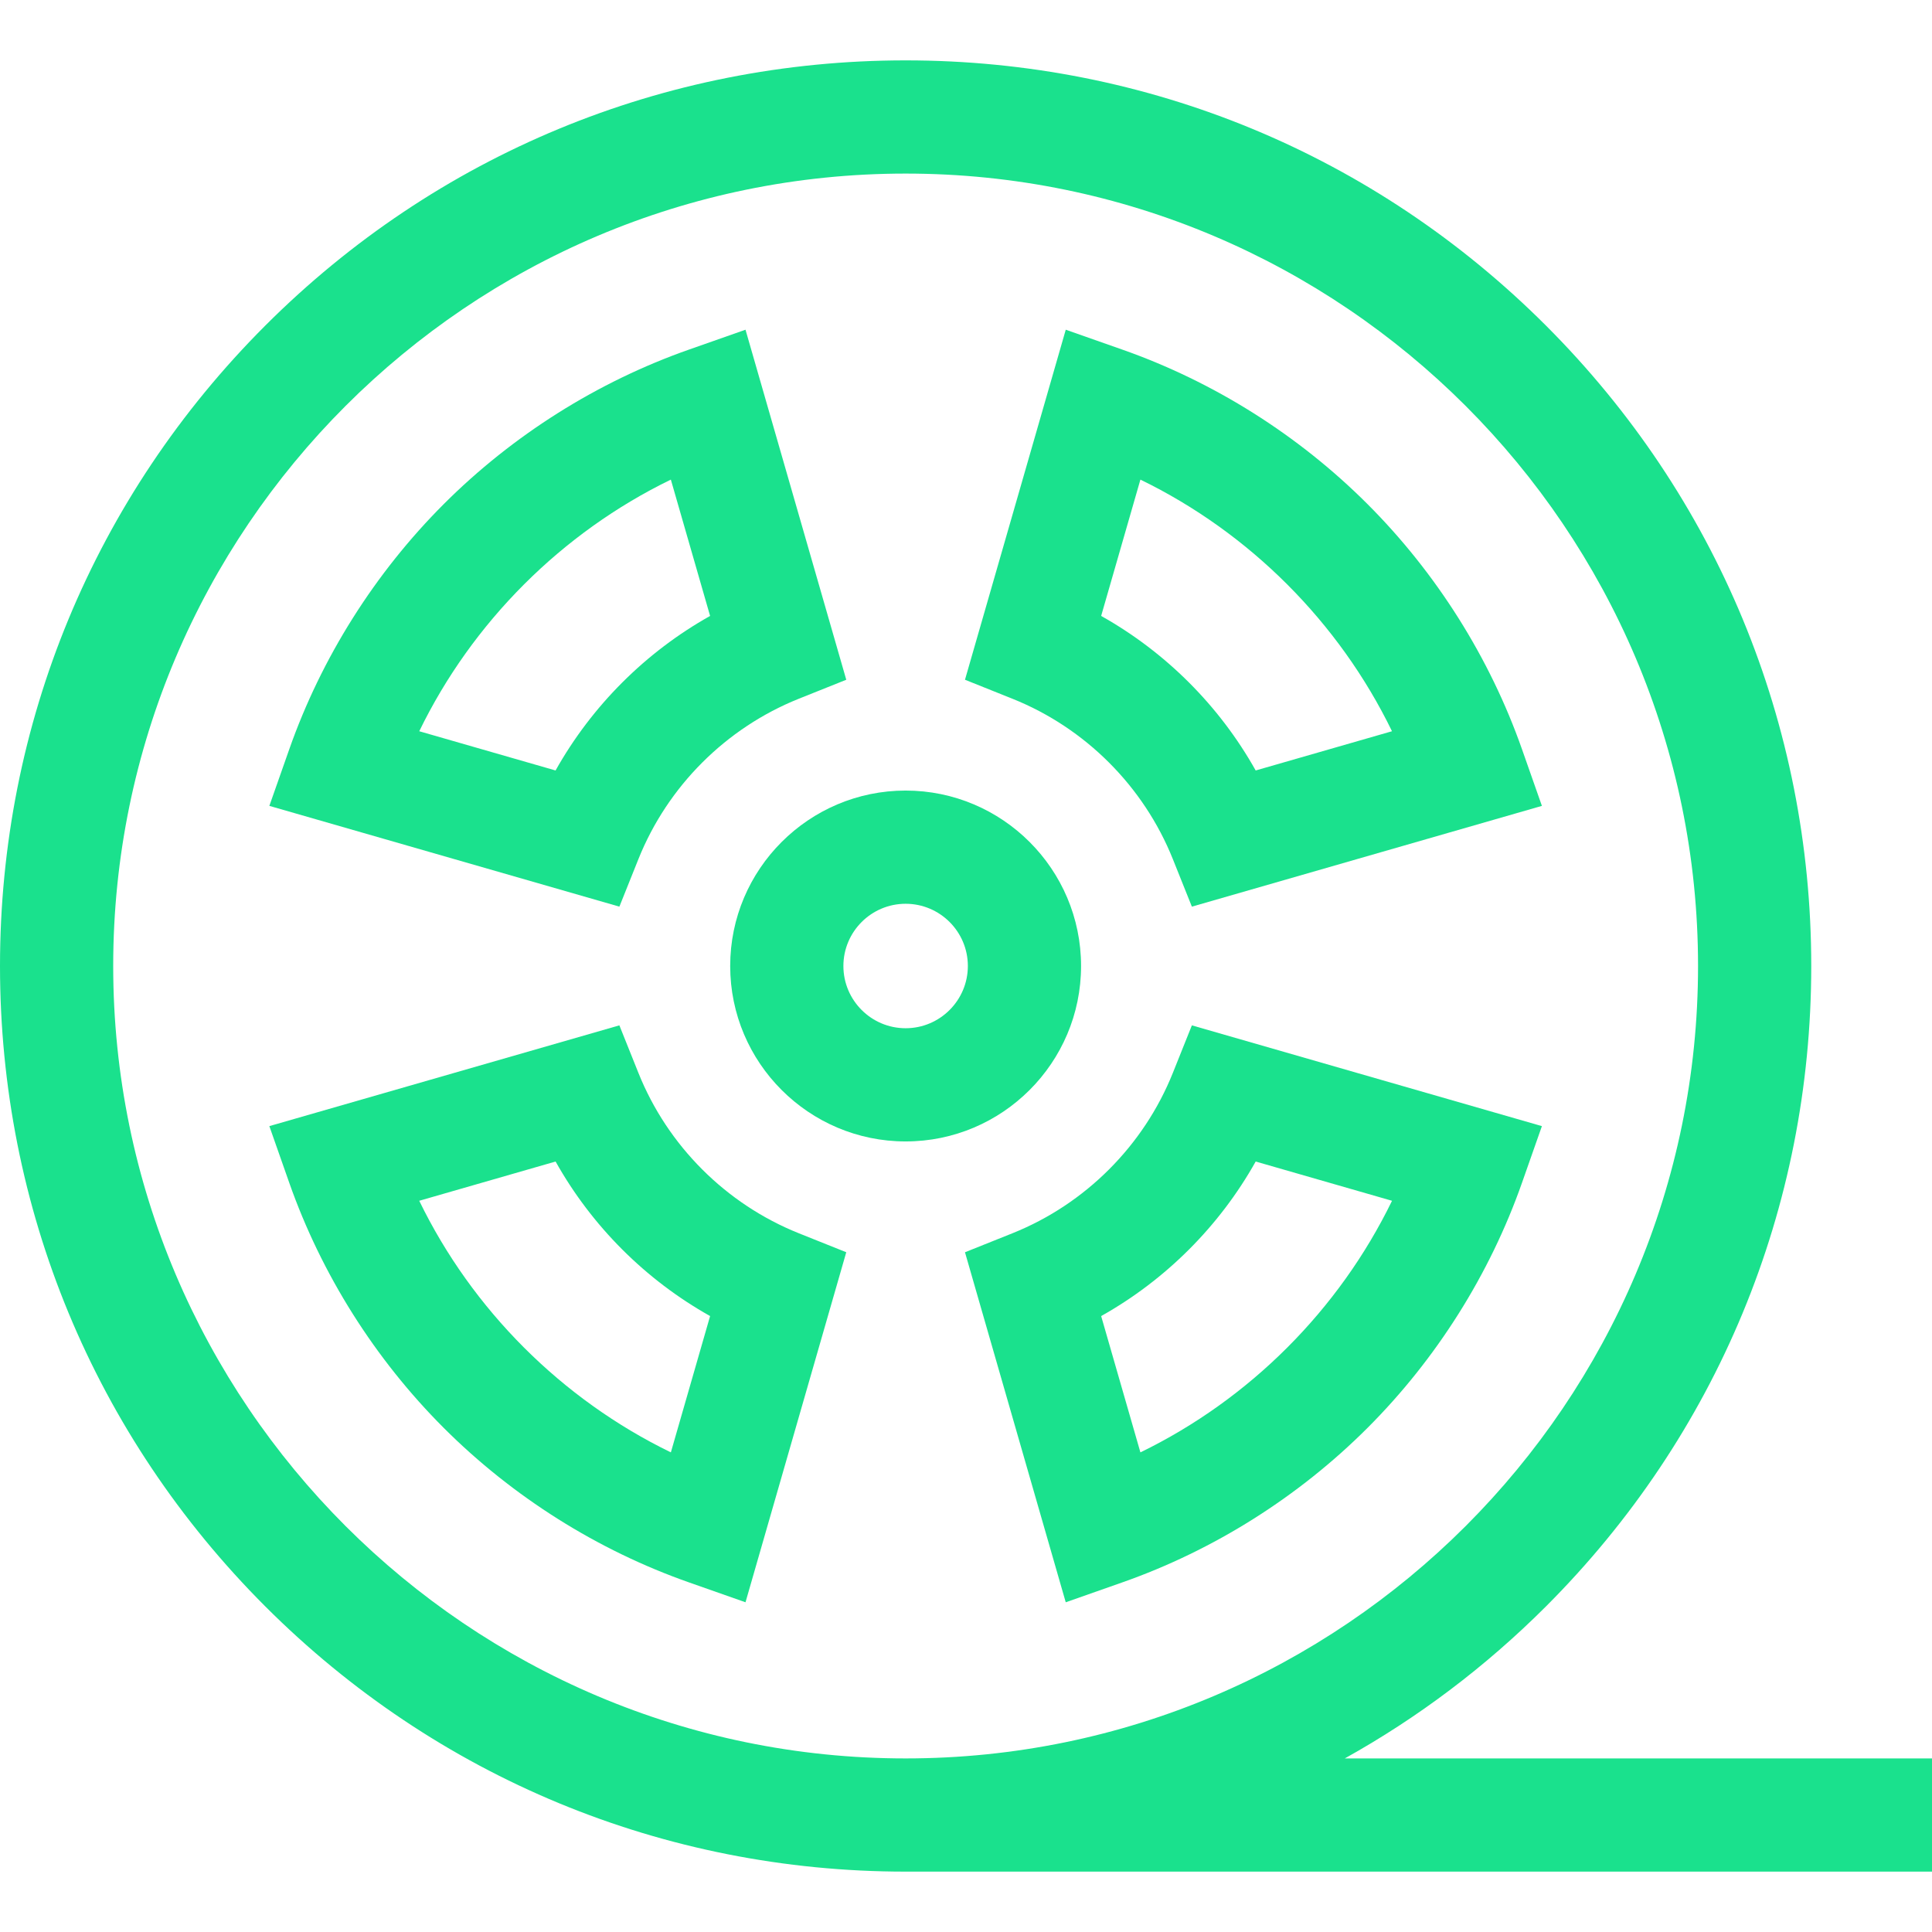 <?xml version="1.0"?>
<svg xmlns="http://www.w3.org/2000/svg" height="512px" viewBox="0 -16 512 512" width="512px"><path d="m286.492 240c0-25.637-20.855-46.492-46.492-46.492s-46.492 20.855-46.492 46.492 20.855 46.492 46.492 46.492 46.492-20.855 46.492-46.492zm-46.492 16.492c-9.094 0-16.492-7.398-16.492-16.492s7.398-16.492 16.492-16.492 16.492 7.398 16.492 16.492-7.398 16.492-16.492 16.492zm0 0" fill="#1ae18d"/><path d="m169.184 211.68c7.719-19.289 23.211-34.777 42.496-42.5l12.59-5.039-26.703-92.762-14.992 5.27c-24.25 8.523-46.719 22.684-64.98 40.945-18.258 18.262-32.418 40.73-40.941 64.98l-5.273 14.992 92.762 26.703zm-58.078-33.895c14.043-28.902 37.777-52.637 66.676-66.684l10.402 36.129c-17.113 9.598-31.355 23.84-40.953 40.953zm0 0" fill="#1ae18d"/><path d="m310.82 211.68 5.039 12.59 92.762-26.703-5.27-14.992c-8.527-24.25-22.684-46.719-40.945-64.98s-40.73-32.422-64.977-40.945l-14.992-5.273-26.707 92.762 12.594 5.043c19.285 7.723 34.773 23.211 42.496 42.5zm58.074-33.895-36.125 10.398c-9.598-17.117-23.836-31.355-40.953-40.953l10.402-36.129c28.898 14.047 52.633 37.781 66.676 66.684zm0 0" fill="#1ae18d"/><path d="m169.184 268.32-5.043-12.59-92.762 26.703 5.27 14.996c8.523 24.246 22.684 46.715 40.945 64.977s40.73 32.418 64.98 40.941l14.992 5.273 26.703-92.762-12.594-5.039c-19.281-7.723-34.773-23.211-42.492-42.5zm-58.082 33.898 36.133-10.402c9.594 17.117 23.836 31.355 40.949 40.953l-10.398 36.125c-28.902-14.043-52.641-37.777-66.684-66.676zm0 0" fill="#1ae18d"/><path d="m408.621 282.434-92.762-26.703-5.039 12.59c-7.723 19.289-23.211 34.777-42.5 42.5l-12.59 5.039 26.703 92.762 14.992-5.273c24.25-8.523 46.719-22.68 64.98-40.941s32.422-40.73 40.945-64.977zm-106.402 86.461-10.402-36.125c17.117-9.598 31.355-23.836 40.953-40.953l36.129 10.402c-14.047 28.898-37.781 52.633-66.68 66.676zm0 0" fill="#1ae18d"/><path d="m512 450h-155.617c19.316-10.742 37.262-24.234 53.324-40.293 45.328-45.332 70.293-105.602 70.293-169.707s-24.965-124.375-70.293-169.707c-45.332-45.328-105.602-70.293-169.707-70.293s-124.375 24.965-169.707 70.293c-45.328 45.332-70.293 105.602-70.293 169.707s24.965 124.375 70.293 169.707c45.332 45.328 105.602 70.293 169.707 70.293h272zm-482-210c0-115.793 94.207-210 210-210s210 94.207 210 210-94.207 210-210 210-210-94.207-210-210zm0 0" fill="#1ae18d"/></svg>

